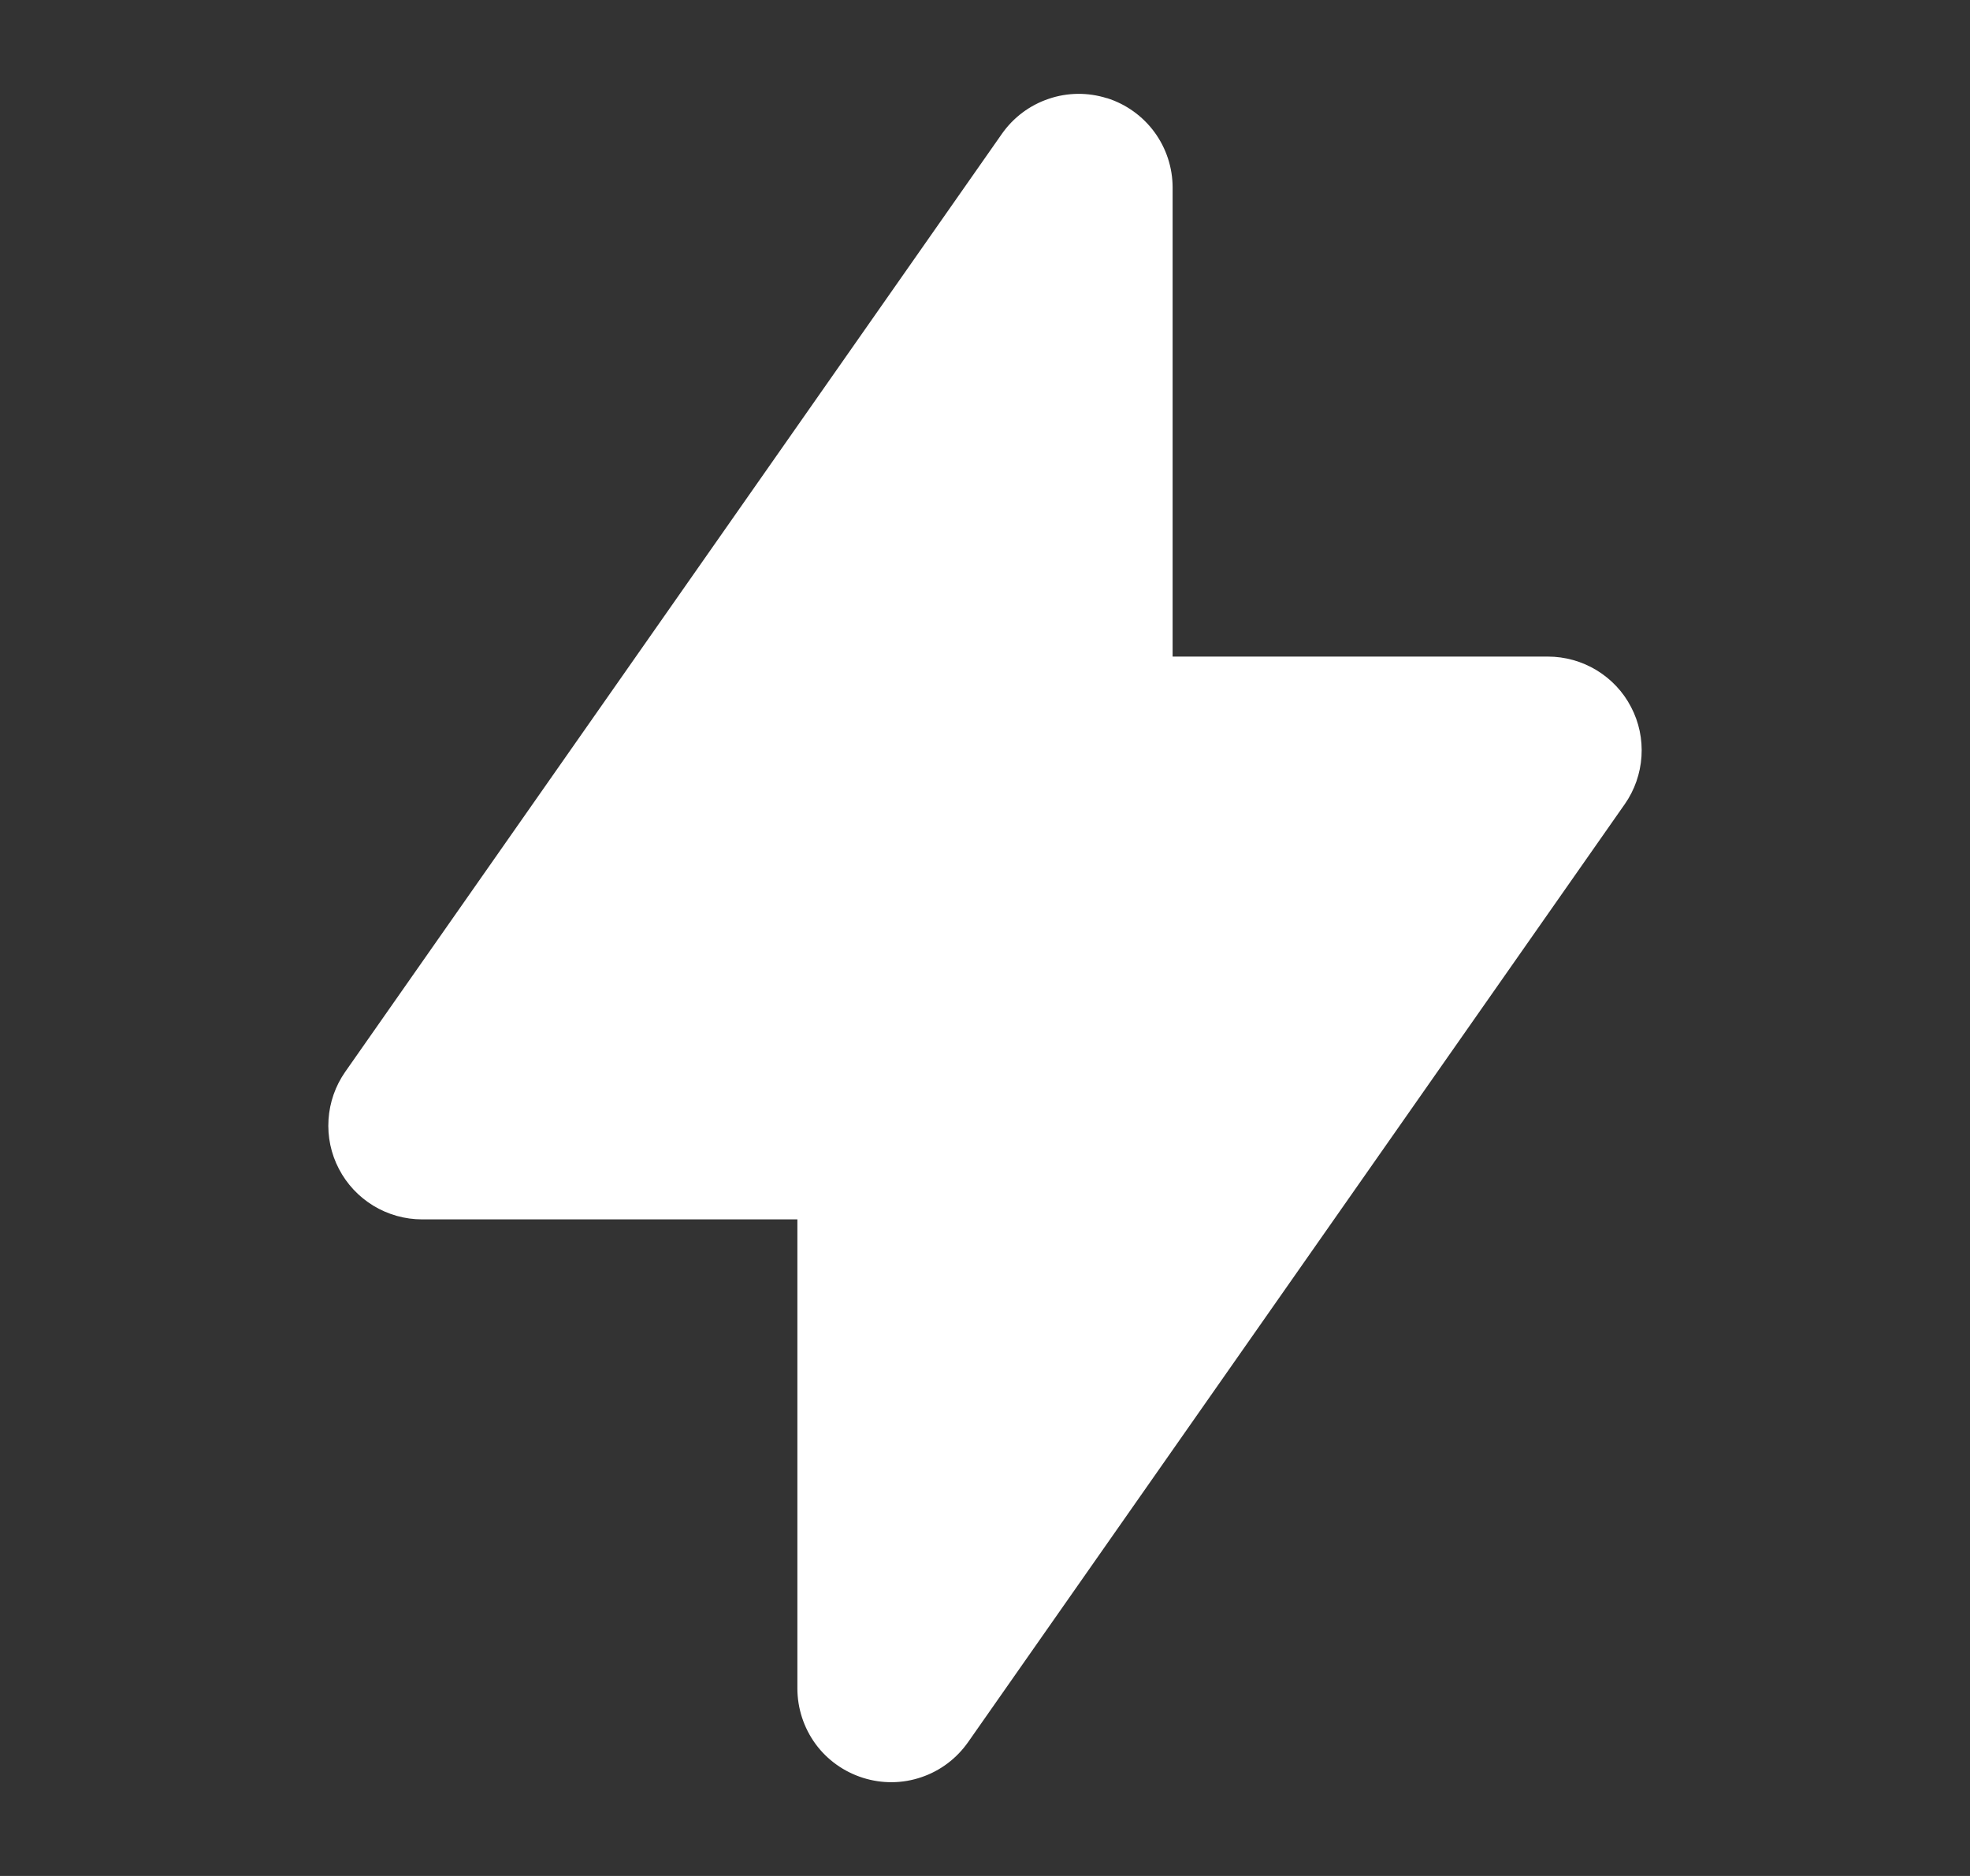 <svg width="21" height="20" viewBox="0 0 21 20" fill="none" xmlns="http://www.w3.org/2000/svg">
<rect x="0" y="0" width="21" height="20" fill="#333333" stroke="none"/>
<g id="lightning-bolt">
<path id="Vector" fill-rule="evenodd" clip-rule="evenodd" d="M11.8 1.046C12.003 1.11 12.18 1.237 12.306 1.408C12.432 1.58 12.5 1.787 12.5 2V7H16.5C16.683 7 16.862 7.05 17.019 7.145C17.175 7.24 17.303 7.375 17.387 7.538C17.472 7.7 17.51 7.882 17.498 8.065C17.486 8.247 17.425 8.423 17.32 8.573L10.32 18.573C10.198 18.747 10.024 18.879 9.822 18.947C9.621 19.016 9.403 19.018 9.2 18.954C8.997 18.89 8.819 18.764 8.693 18.592C8.568 18.42 8.5 18.213 8.5 18V13H4.5C4.317 13 4.138 12.95 3.981 12.855C3.825 12.76 3.697 12.624 3.613 12.462C3.528 12.3 3.49 12.118 3.502 11.935C3.514 11.753 3.575 11.577 3.68 11.427L10.68 1.427C10.802 1.253 10.976 1.122 11.178 1.054C11.379 0.985 11.597 0.983 11.8 1.047V1.046Z" fill="white"/>
</g>
</svg>

